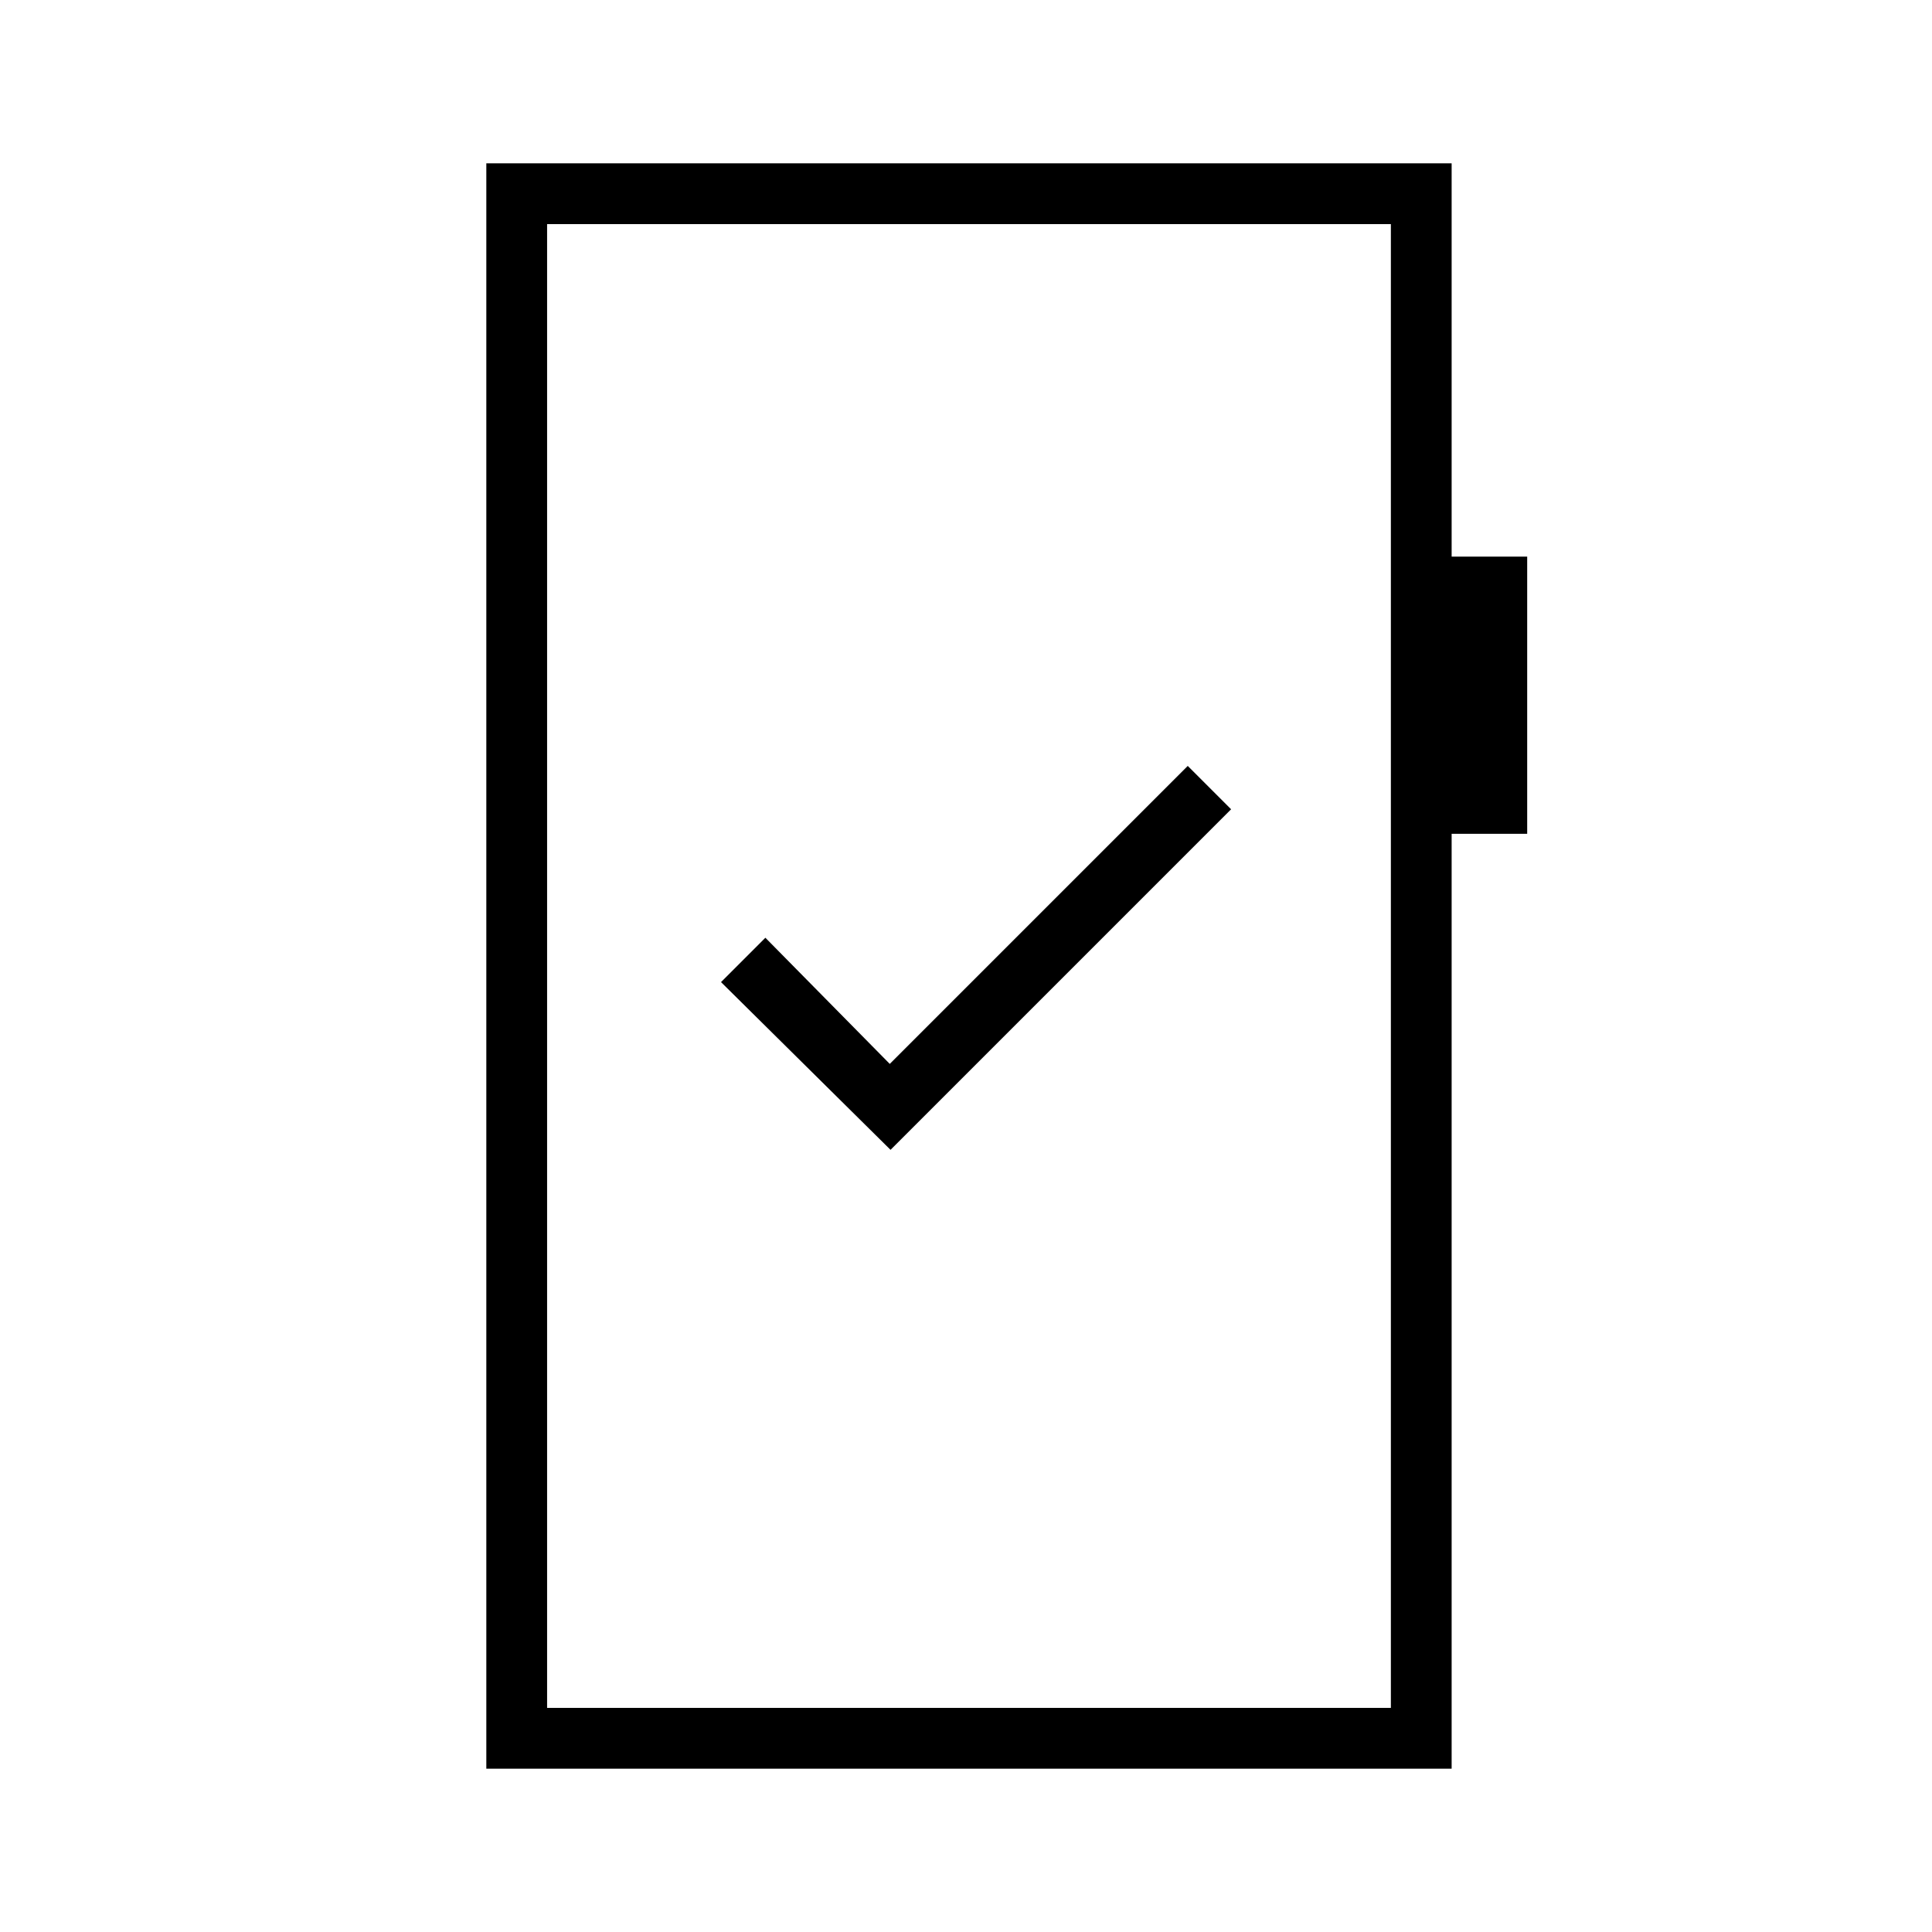 <svg xmlns="http://www.w3.org/2000/svg" height="48" viewBox="0 -960 960 960" width="48"><path d="m442.5-388.65 169.23-169.23-21.54-21.54-148.07 148.07-61.81-62.69L358.27-472l84.23 83.35ZM241.65-81.15v-797.7h479.66v195.43h37.54v137.73h-37.54v464.54H241.65Zm30.2-30.2h419.27v-737.3H271.85v737.3Zm0 0v-737.3 737.3Z"/></svg>